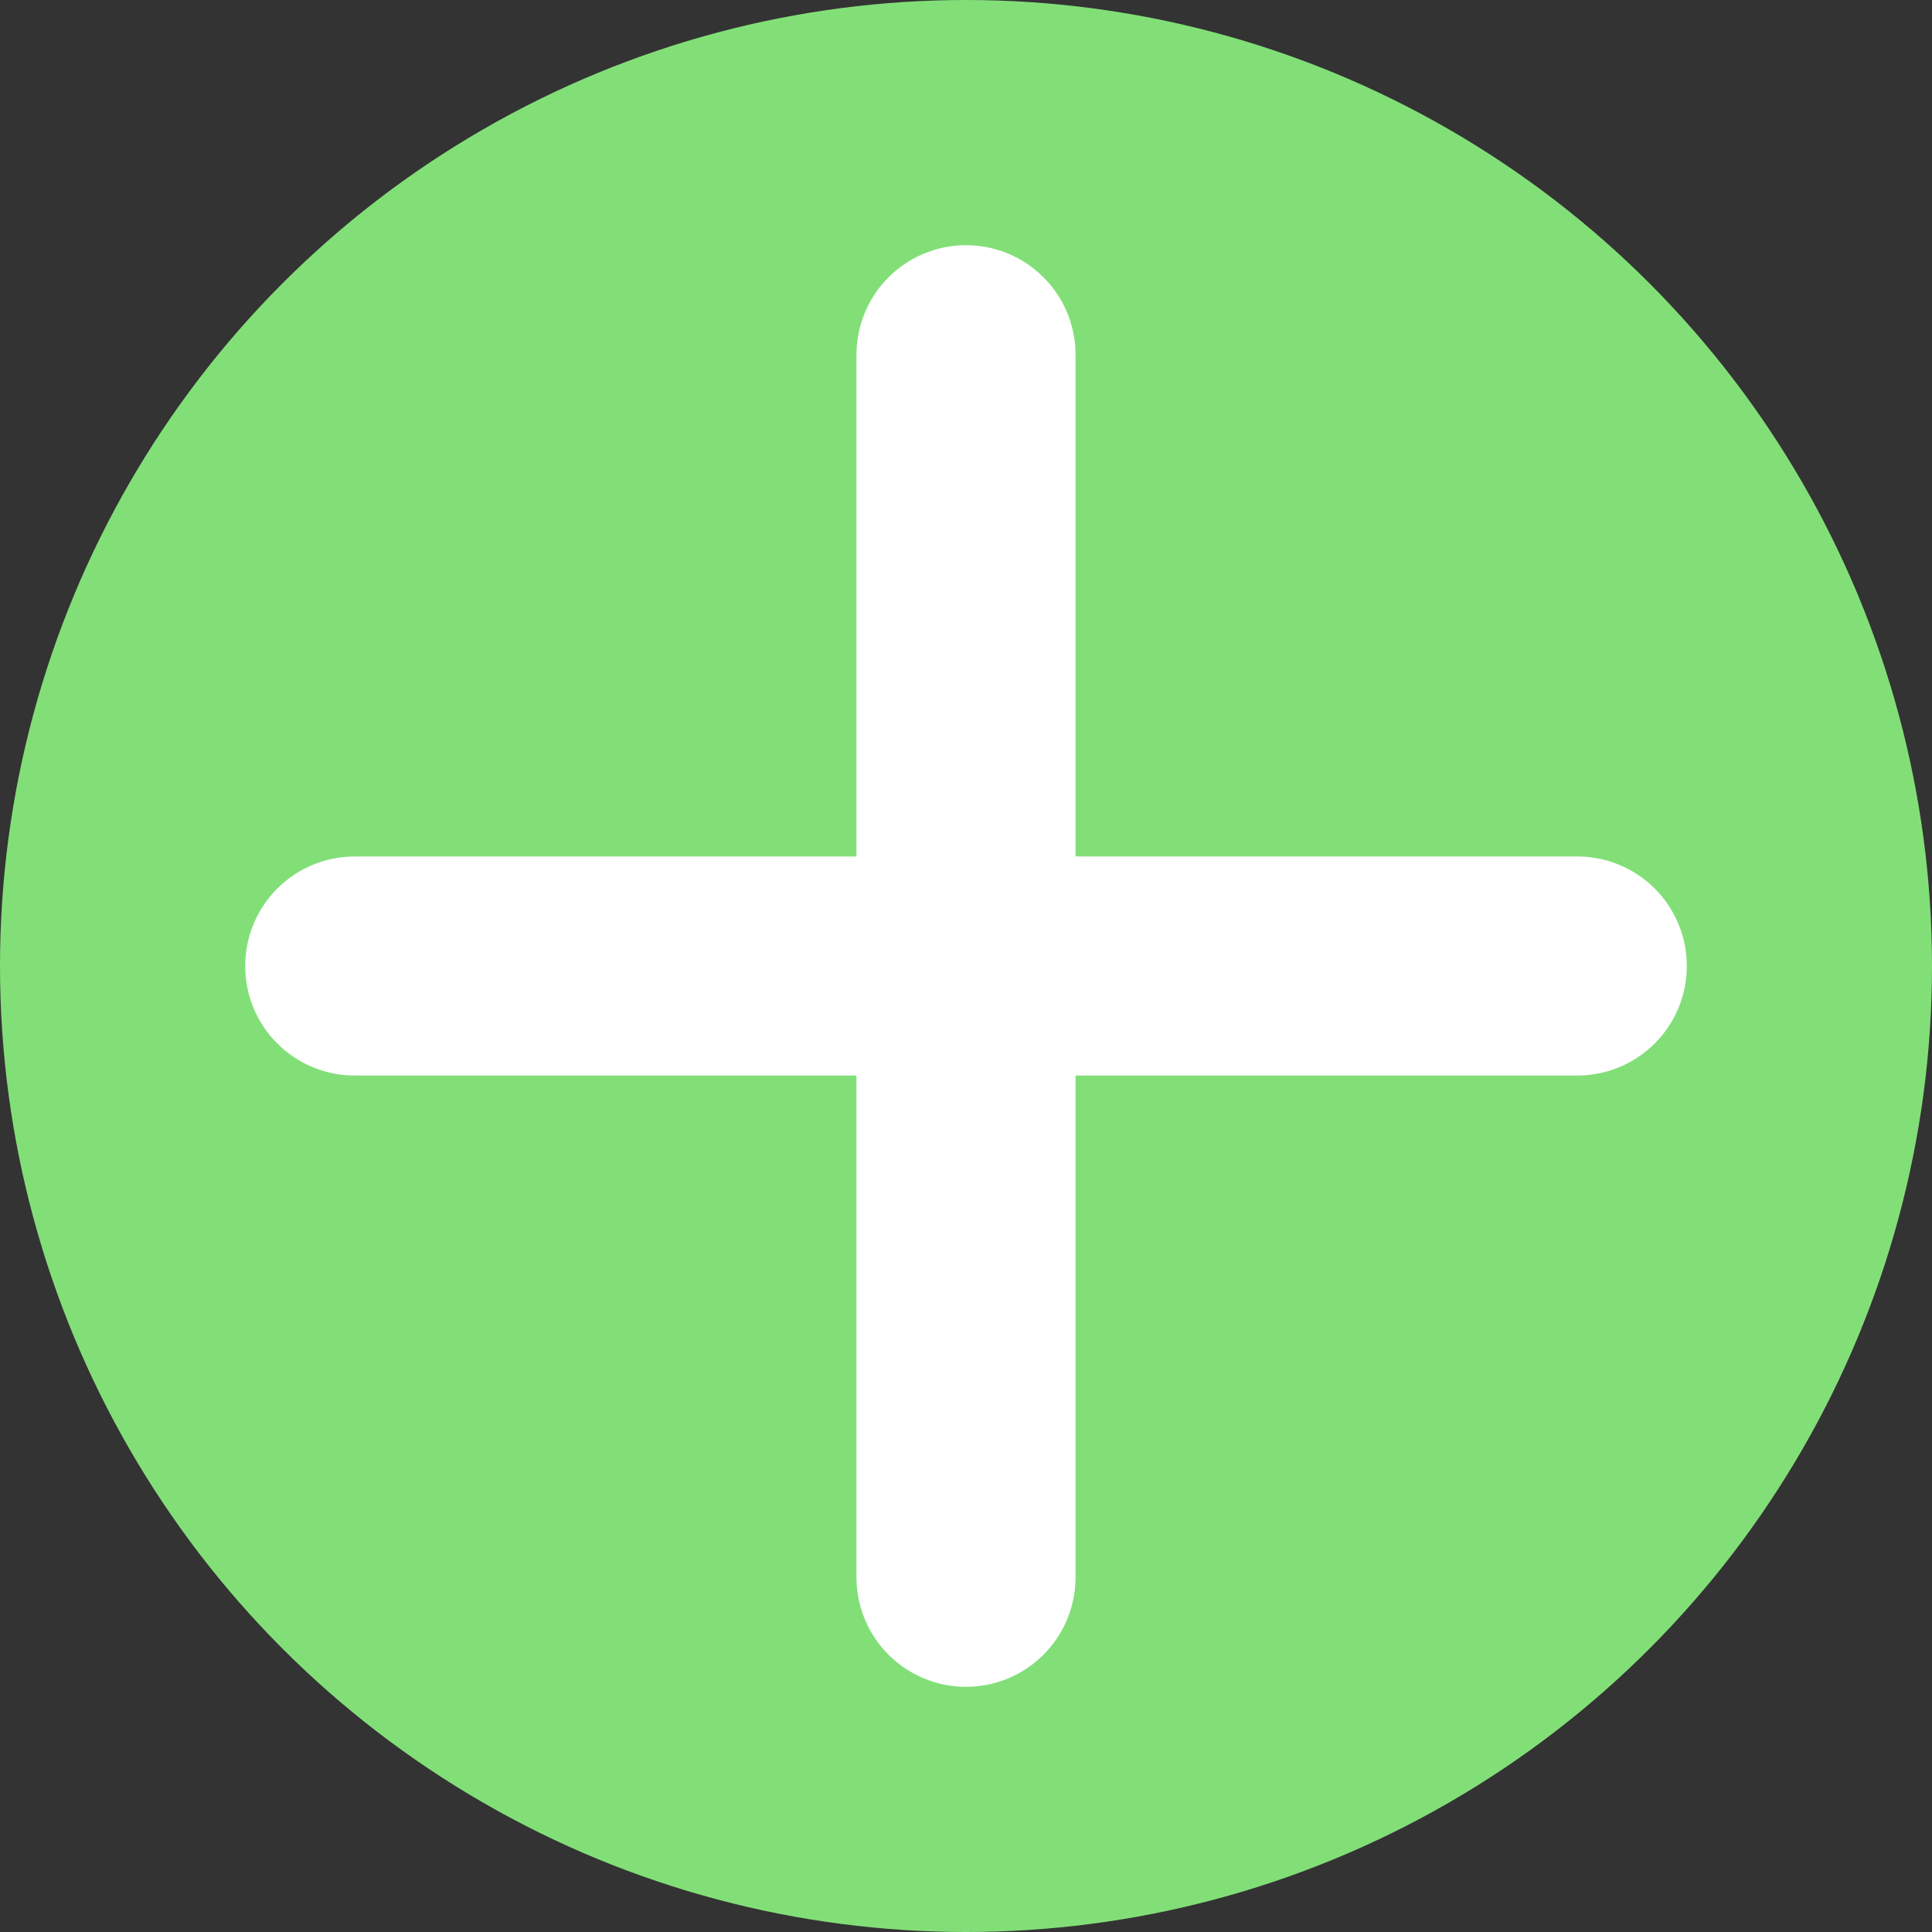 <?xml version="1.0" encoding="UTF-8" standalone="no"?>
<!-- Created with Inkscape (http://www.inkscape.org/) -->

<svg
   width="500"
   height="500"
   viewBox="0 0 500 500"
   version="1.1"
   id="svg5"
   inkscape:version="1.2.2 (732a01da63, 2022-12-09)"
   sodipodi:docname="add512.svg"
   xmlns:inkscape="http://www.inkscape.org/namespaces/inkscape"
   xmlns:sodipodi="http://sodipodi.sourceforge.net/DTD/sodipodi-0.dtd"
   xmlns="http://www.w3.org/2000/svg"
   xmlns:svg="http://www.w3.org/2000/svg">
  <rect x="0" y="0" width="500" height="500" fill="#333333" stroke="none"/>
  <sodipodi:namedview
     id="namedview7"
     pagecolor="#ffffff"
     bordercolor="#000000"
     borderopacity="0.25"
     inkscape:showpageshadow="2"
     inkscape:pageopacity="0.0"
     inkscape:pagecheckerboard="0"
     inkscape:deskcolor="#d1d1d1"
     inkscape:document-units="px"
     showgrid="false"
     inkscape:zoom="0.63964844"
     inkscape:cx="21.887023"
     inkscape:cy="145.39237"
     inkscape:window-width="1920"
     inkscape:window-height="1009"
     inkscape:window-x="-8"
     inkscape:window-y="-8"
     inkscape:window-maximized="1"
     inkscape:current-layer="layer1" />
  <defs
     id="defs2" />
  <g
     inkscape:label="Camada 1"
     inkscape:groupmode="layer"
     id="layer1"
     transform="translate(-6,-6)">
    <circle
       style="fill:#82df78;fill-opacity:1;stroke-width:1.349"
       id="path111"
       cx="256"
       cy="256"
       r="250"
       inkscape:export-filename="add.svg"
       inkscape:export-xdpi="96"
       inkscape:export-ydpi="96" />
    <path
       style="fill:none;fill-opacity:1;stroke:#ffffff;stroke-width:56.696;stroke-linecap:round;stroke-linejoin:round;stroke-dasharray:none;stroke-opacity:1"
       d="M 97.803,256 H 414.197"
       id="path1161" />
    <path
       style="fill:none;fill-opacity:1;stroke:#ffffff;stroke-width:56.696;stroke-linecap:round;stroke-linejoin:round;stroke-dasharray:none;stroke-opacity:1"
       d="M 256,97.803 V 414.197"
       id="path1161-9" />
  </g>
</svg>
